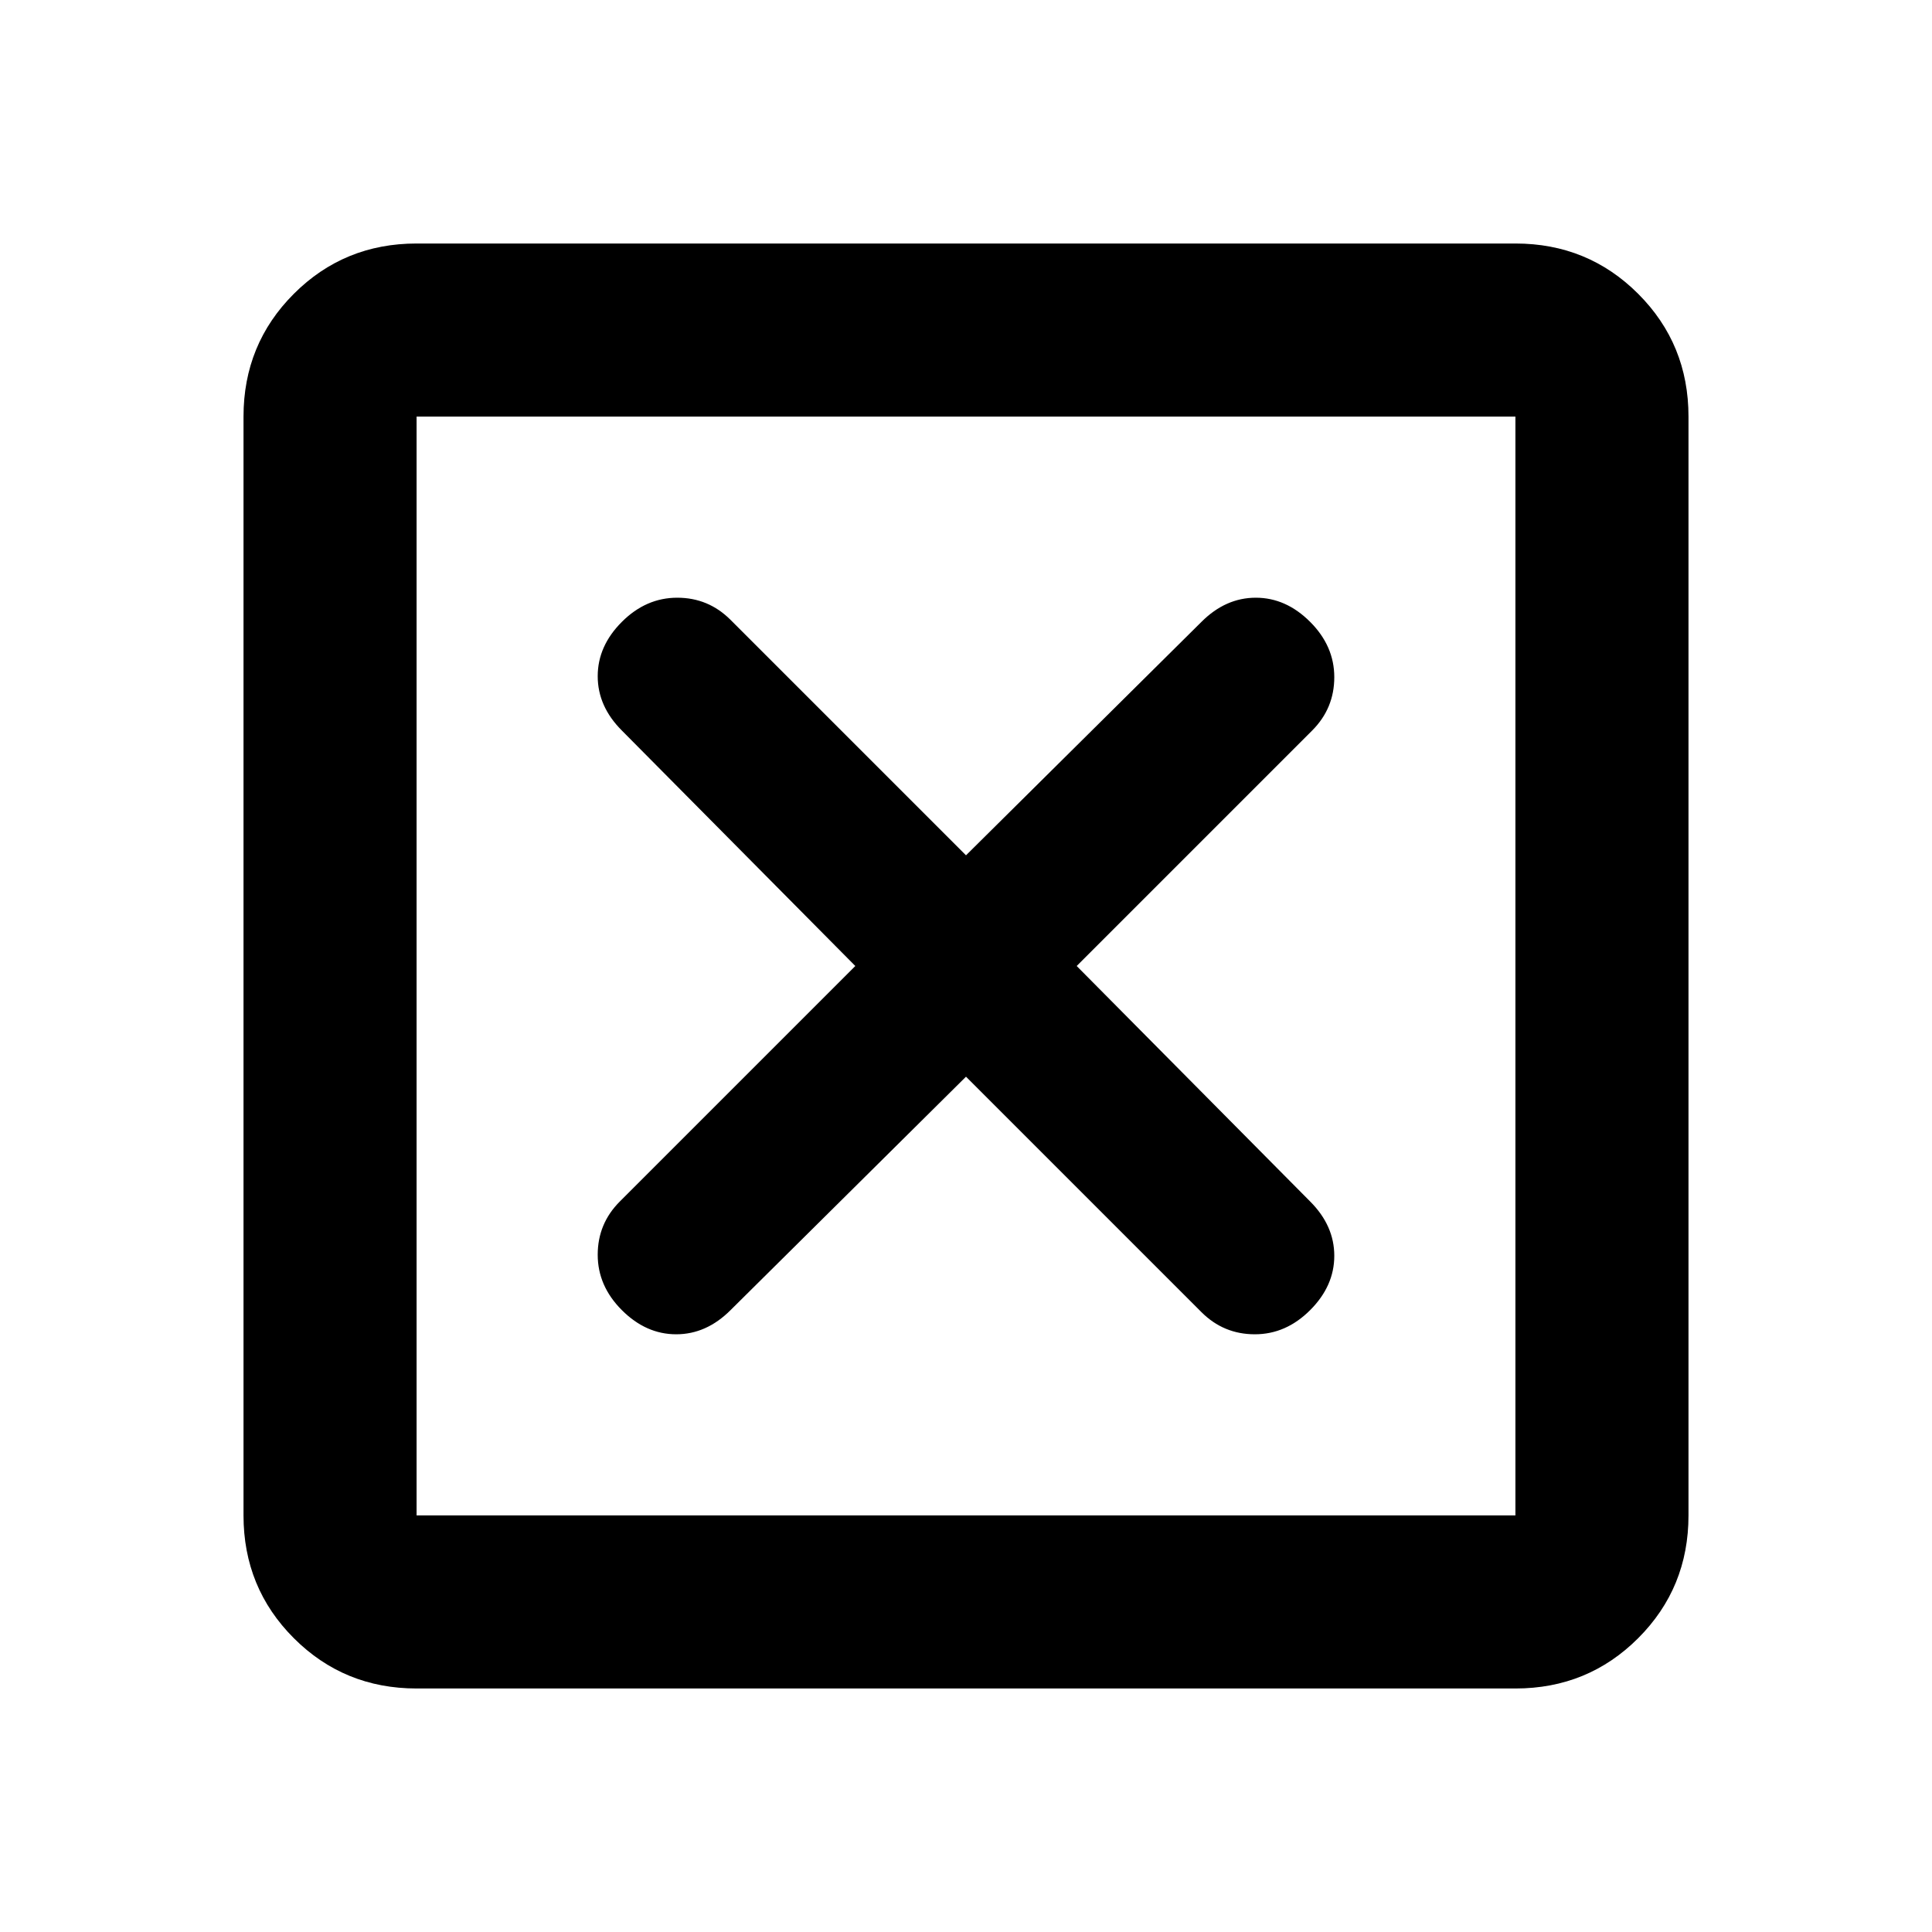 <svg xmlns="http://www.w3.org/2000/svg" height="24" width="24"><path d="M5.175 18.825h13.65V5.175H5.175Zm0 2.15q-.9 0-1.525-.625-.625-.625-.625-1.525V5.175q0-.9.625-1.525.625-.625 1.525-.625h13.65q.9 0 1.525.625.625.625.625 1.525v13.65q0 .9-.625 1.525-.625.625-1.525.625Zm2.55-4.7q.3.3.675.3.375 0 .675-.3l2.925-2.9 2.925 2.925q.275.275.663.275.387 0 .687-.3.3-.3.3-.675 0-.375-.3-.675L13.375 12 16.3 9.075q.275-.275.275-.663 0-.387-.3-.687-.3-.3-.675-.3-.375 0-.675.3L12 10.625 9.075 7.7q-.275-.275-.662-.275-.388 0-.688.3-.3.3-.3.675 0 .375.3.675l2.9 2.925L7.7 14.925q-.275.275-.275.662 0 .388.3.688Zm-2.55 2.55V5.175v13.65Z"/></svg>